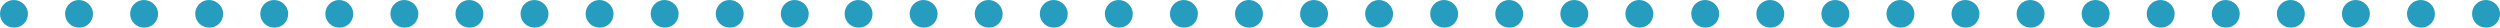 <?xml version="1.0" encoding="iso-8859-1"?>
<!-- Generator: Adobe Illustrator 16.0.0, SVG Export Plug-In . SVG Version: 6.00 Build 0)  -->
<!DOCTYPE svg PUBLIC "-//W3C//DTD SVG 1.1//EN" "http://www.w3.org/Graphics/SVG/1.1/DTD/svg11.dtd">
<svg version="1.1" id="Layer_1" xmlns="http://www.w3.org/2000/svg" xmlns:xlink="http://www.w3.org/1999/xlink" x="0px" y="0px"
	 width="418.342px" height="4.614px" viewBox="0 0 418.342 4.614" style="enable-background:new 0 0 418.342 4.614;"
	 xml:space="preserve">
<g>
	<path style="fill:#269cbf;" d="M133.088,4.614h-0.124c-1.274,0-2.308-1.033-2.308-2.308c0-1.273,1.033-2.307,2.308-2.307
		s2.368,1.034,2.368,2.307C135.332,3.581,134.361,4.614,133.088,4.614z M122.199,4.614h-0.123c-1.275,0-2.307-1.033-2.307-2.308
		c0-1.273,1.031-2.307,2.307-2.307c1.273,0,2.368,1.034,2.368,2.307C124.444,3.581,123.473,4.614,122.199,4.614z M111.311,4.614
		h-0.123c-1.274,0-2.307-1.033-2.307-2.308c0-1.273,1.032-2.307,2.307-2.307s2.368,1.034,2.368,2.307
		C113.556,3.581,112.585,4.614,111.311,4.614z M100.422,4.614H100.3c-1.274,0-2.307-1.033-2.307-2.308
		C97.993,1.034,99.025,0,100.3,0s2.368,1.034,2.368,2.307C102.668,3.581,101.697,4.614,100.422,4.614z M89.535,4.614h-0.123
		c-1.274,0-2.307-1.033-2.307-2.308C87.105,1.034,88.138,0,89.412,0c1.273,0,2.367,1.034,2.367,2.307
		C91.779,3.581,90.809,4.614,89.535,4.614z M78.646,4.614h-0.123c-1.274,0-2.307-1.033-2.307-2.308C76.217,1.034,77.249,0,78.523,0
		s2.369,1.034,2.369,2.307C80.893,3.581,79.921,4.614,78.646,4.614z M67.758,4.614h-0.123c-1.273,0-2.307-1.033-2.307-2.308
		C65.328,1.034,66.361,0,67.635,0c1.275,0,2.369,1.034,2.369,2.307C70.004,3.581,69.033,4.614,67.758,4.614z M56.87,4.614h-0.123
		c-1.274,0-2.307-1.033-2.307-2.308C54.44,1.034,55.473,0,56.747,0s2.368,1.034,2.368,2.307C59.115,3.581,58.145,4.614,56.87,4.614z
		 M45.982,4.614h-0.123c-1.274,0-2.307-1.033-2.307-2.308C43.552,1.034,44.584,0,45.859,0s2.368,1.034,2.368,2.307
		C48.227,3.581,47.256,4.614,45.982,4.614z M35.094,4.614h-0.122c-1.274,0-2.307-1.033-2.307-2.308C32.665,1.034,33.697,0,34.972,0
		s2.368,1.034,2.368,2.307C37.34,3.581,36.368,4.614,35.094,4.614z M24.207,4.614h-0.124c-1.274,0-2.307-1.033-2.307-2.308
		C21.776,1.034,22.809,0,24.083,0s2.368,1.034,2.368,2.307C26.451,3.581,25.48,4.614,24.207,4.614z M13.318,4.614h-0.123
		c-1.274,0-2.307-1.033-2.307-2.308C10.888,1.034,11.921,0,13.195,0s2.368,1.034,2.368,2.307
		C15.563,3.581,14.593,4.614,13.318,4.614z M2.43,4.614H2.307C1.032,4.614,0,3.581,0,2.307C0,1.034,1.032,0,2.307,0
		s2.368,1.034,2.368,2.307C4.675,3.581,3.704,4.614,2.43,4.614z"/>
</g>
<g>
	<path style="fill:#269cbf;" d="M274.42,4.614h-0.125c-1.273,0-2.307-1.033-2.307-2.308c0-1.273,1.033-2.307,2.307-2.307
		c1.275,0,2.369,1.034,2.369,2.307C276.664,3.581,275.693,4.614,274.42,4.614z M263.531,4.614h-0.123
		c-1.275,0-2.307-1.033-2.307-2.308c0-1.273,1.031-2.307,2.307-2.307c1.273,0,2.367,1.034,2.367,2.307
		C265.775,3.581,264.805,4.614,263.531,4.614z M252.643,4.614h-0.123c-1.275,0-2.307-1.033-2.307-2.308
		c0-1.273,1.031-2.307,2.307-2.307c1.273,0,2.367,1.034,2.367,2.307C254.887,3.581,253.916,4.614,252.643,4.614z M241.754,4.614
		h-0.123c-1.273,0-2.307-1.033-2.307-2.308c0-1.273,1.033-2.307,2.307-2.307C242.906,0,244,1.034,244,2.307
		C244,3.581,243.029,4.614,241.754,4.614z M230.867,4.614h-0.123c-1.275,0-2.307-1.033-2.307-2.308c0-1.273,1.031-2.307,2.307-2.307
		c1.273,0,2.367,1.034,2.367,2.307C233.111,3.581,232.141,4.614,230.867,4.614z M219.979,4.614h-0.123
		c-1.275,0-2.307-1.033-2.307-2.308c0-1.273,1.031-2.307,2.307-2.307c1.273,0,2.369,1.034,2.369,2.307
		C222.225,3.581,221.252,4.614,219.979,4.614z M209.09,4.614h-0.123c-1.273,0-2.307-1.033-2.307-2.308
		c0-1.273,1.033-2.307,2.307-2.307c1.275,0,2.369,1.034,2.369,2.307C211.336,3.581,210.365,4.614,209.09,4.614z M198.201,4.614
		h-0.123c-1.273,0-2.307-1.033-2.307-2.308c0-1.273,1.033-2.307,2.307-2.307c1.275,0,2.369,1.034,2.369,2.307
		C200.447,3.581,199.477,4.614,198.201,4.614z M187.313,4.614h-0.123c-1.274,0-2.308-1.033-2.308-2.308
		c0-1.273,1.033-2.307,2.308-2.307s2.368,1.034,2.368,2.307C189.559,3.581,188.588,4.614,187.313,4.614z M176.426,4.614h-0.123
		c-1.273,0-2.307-1.033-2.307-2.308c0-1.273,1.033-2.307,2.307-2.307c1.275,0,2.369,1.034,2.369,2.307
		C178.672,3.581,177.699,4.614,176.426,4.614z M165.538,4.614h-0.124c-1.273,0-2.307-1.033-2.307-2.308
		c0-1.273,1.033-2.307,2.307-2.307c1.275,0,2.369,1.034,2.369,2.307C167.783,3.581,166.813,4.614,165.538,4.614z M154.65,4.614
		h-0.123c-1.275,0-2.308-1.033-2.308-2.308c0-1.273,1.032-2.307,2.308-2.307c1.273,0,2.367,1.034,2.367,2.307
		C156.895,3.581,155.924,4.614,154.65,4.614z M143.762,4.614h-0.123c-1.275,0-2.307-1.033-2.307-2.308
		c0-1.273,1.031-2.307,2.307-2.307c1.273,0,2.367,1.034,2.367,2.307C146.006,3.581,145.035,4.614,143.762,4.614z"/>
</g>
<g>
	<path style="fill:#269cbf;" d="M416.098,4.614h-0.125c-1.273,0-2.307-1.033-2.307-2.308c0-1.273,1.033-2.307,2.307-2.307
		c1.275,0,2.369,1.034,2.369,2.307C418.342,3.581,417.371,4.614,416.098,4.614z M405.209,4.614h-0.123
		c-1.275,0-2.307-1.033-2.307-2.308c0-1.273,1.031-2.307,2.307-2.307c1.273,0,2.367,1.034,2.367,2.307
		C407.453,3.581,406.482,4.614,405.209,4.614z M394.32,4.614h-0.123c-1.275,0-2.307-1.033-2.307-2.308
		c0-1.273,1.031-2.307,2.307-2.307c1.273,0,2.367,1.034,2.367,2.307C396.564,3.581,395.594,4.614,394.32,4.614z M383.432,4.614
		h-0.123c-1.273,0-2.307-1.033-2.307-2.308c0-1.273,1.033-2.307,2.307-2.307c1.275,0,2.369,1.034,2.369,2.307
		C385.678,3.581,384.707,4.614,383.432,4.614z M372.545,4.614h-0.123c-1.275,0-2.307-1.033-2.307-2.308
		c0-1.273,1.031-2.307,2.307-2.307c1.273,0,2.367,1.034,2.367,2.307C374.789,3.581,373.818,4.614,372.545,4.614z M361.656,4.614
		h-0.123c-1.275,0-2.307-1.033-2.307-2.308c0-1.273,1.031-2.307,2.307-2.307c1.273,0,2.369,1.034,2.369,2.307
		C363.902,3.581,362.93,4.614,361.656,4.614z M350.768,4.614h-0.123c-1.273,0-2.307-1.033-2.307-2.308
		c0-1.273,1.033-2.307,2.307-2.307c1.275,0,2.369,1.034,2.369,2.307C353.014,3.581,352.043,4.614,350.768,4.614z M339.879,4.614
		h-0.123c-1.273,0-2.307-1.033-2.307-2.308c0-1.273,1.033-2.307,2.307-2.307c1.275,0,2.369,1.034,2.369,2.307
		C342.125,3.581,341.154,4.614,339.879,4.614z M328.991,4.614h-0.123c-1.274,0-2.308-1.033-2.308-2.308
		c0-1.273,1.033-2.307,2.308-2.307s2.368,1.034,2.368,2.307C331.236,3.581,330.266,4.614,328.991,4.614z M318.104,4.614h-0.123
		c-1.273,0-2.307-1.033-2.307-2.308c0-1.273,1.033-2.307,2.307-2.307c1.275,0,2.369,1.034,2.369,2.307
		C320.35,3.581,319.377,4.614,318.104,4.614z M307.216,4.614h-0.124c-1.273,0-2.307-1.033-2.307-2.308
		c0-1.273,1.033-2.307,2.307-2.307c1.275,0,2.369,1.034,2.369,2.307C309.461,3.581,308.49,4.614,307.216,4.614z M296.328,4.614
		h-0.123c-1.275,0-2.308-1.033-2.308-2.308c0-1.273,1.032-2.307,2.308-2.307c1.273,0,2.367,1.034,2.367,2.307
		C298.572,3.581,297.602,4.614,296.328,4.614z M285.439,4.614h-0.123c-1.275,0-2.307-1.033-2.307-2.308
		c0-1.273,1.031-2.307,2.307-2.307c1.273,0,2.367,1.034,2.367,2.307C287.684,3.581,286.713,4.614,285.439,4.614z"/>
</g>
</svg>
